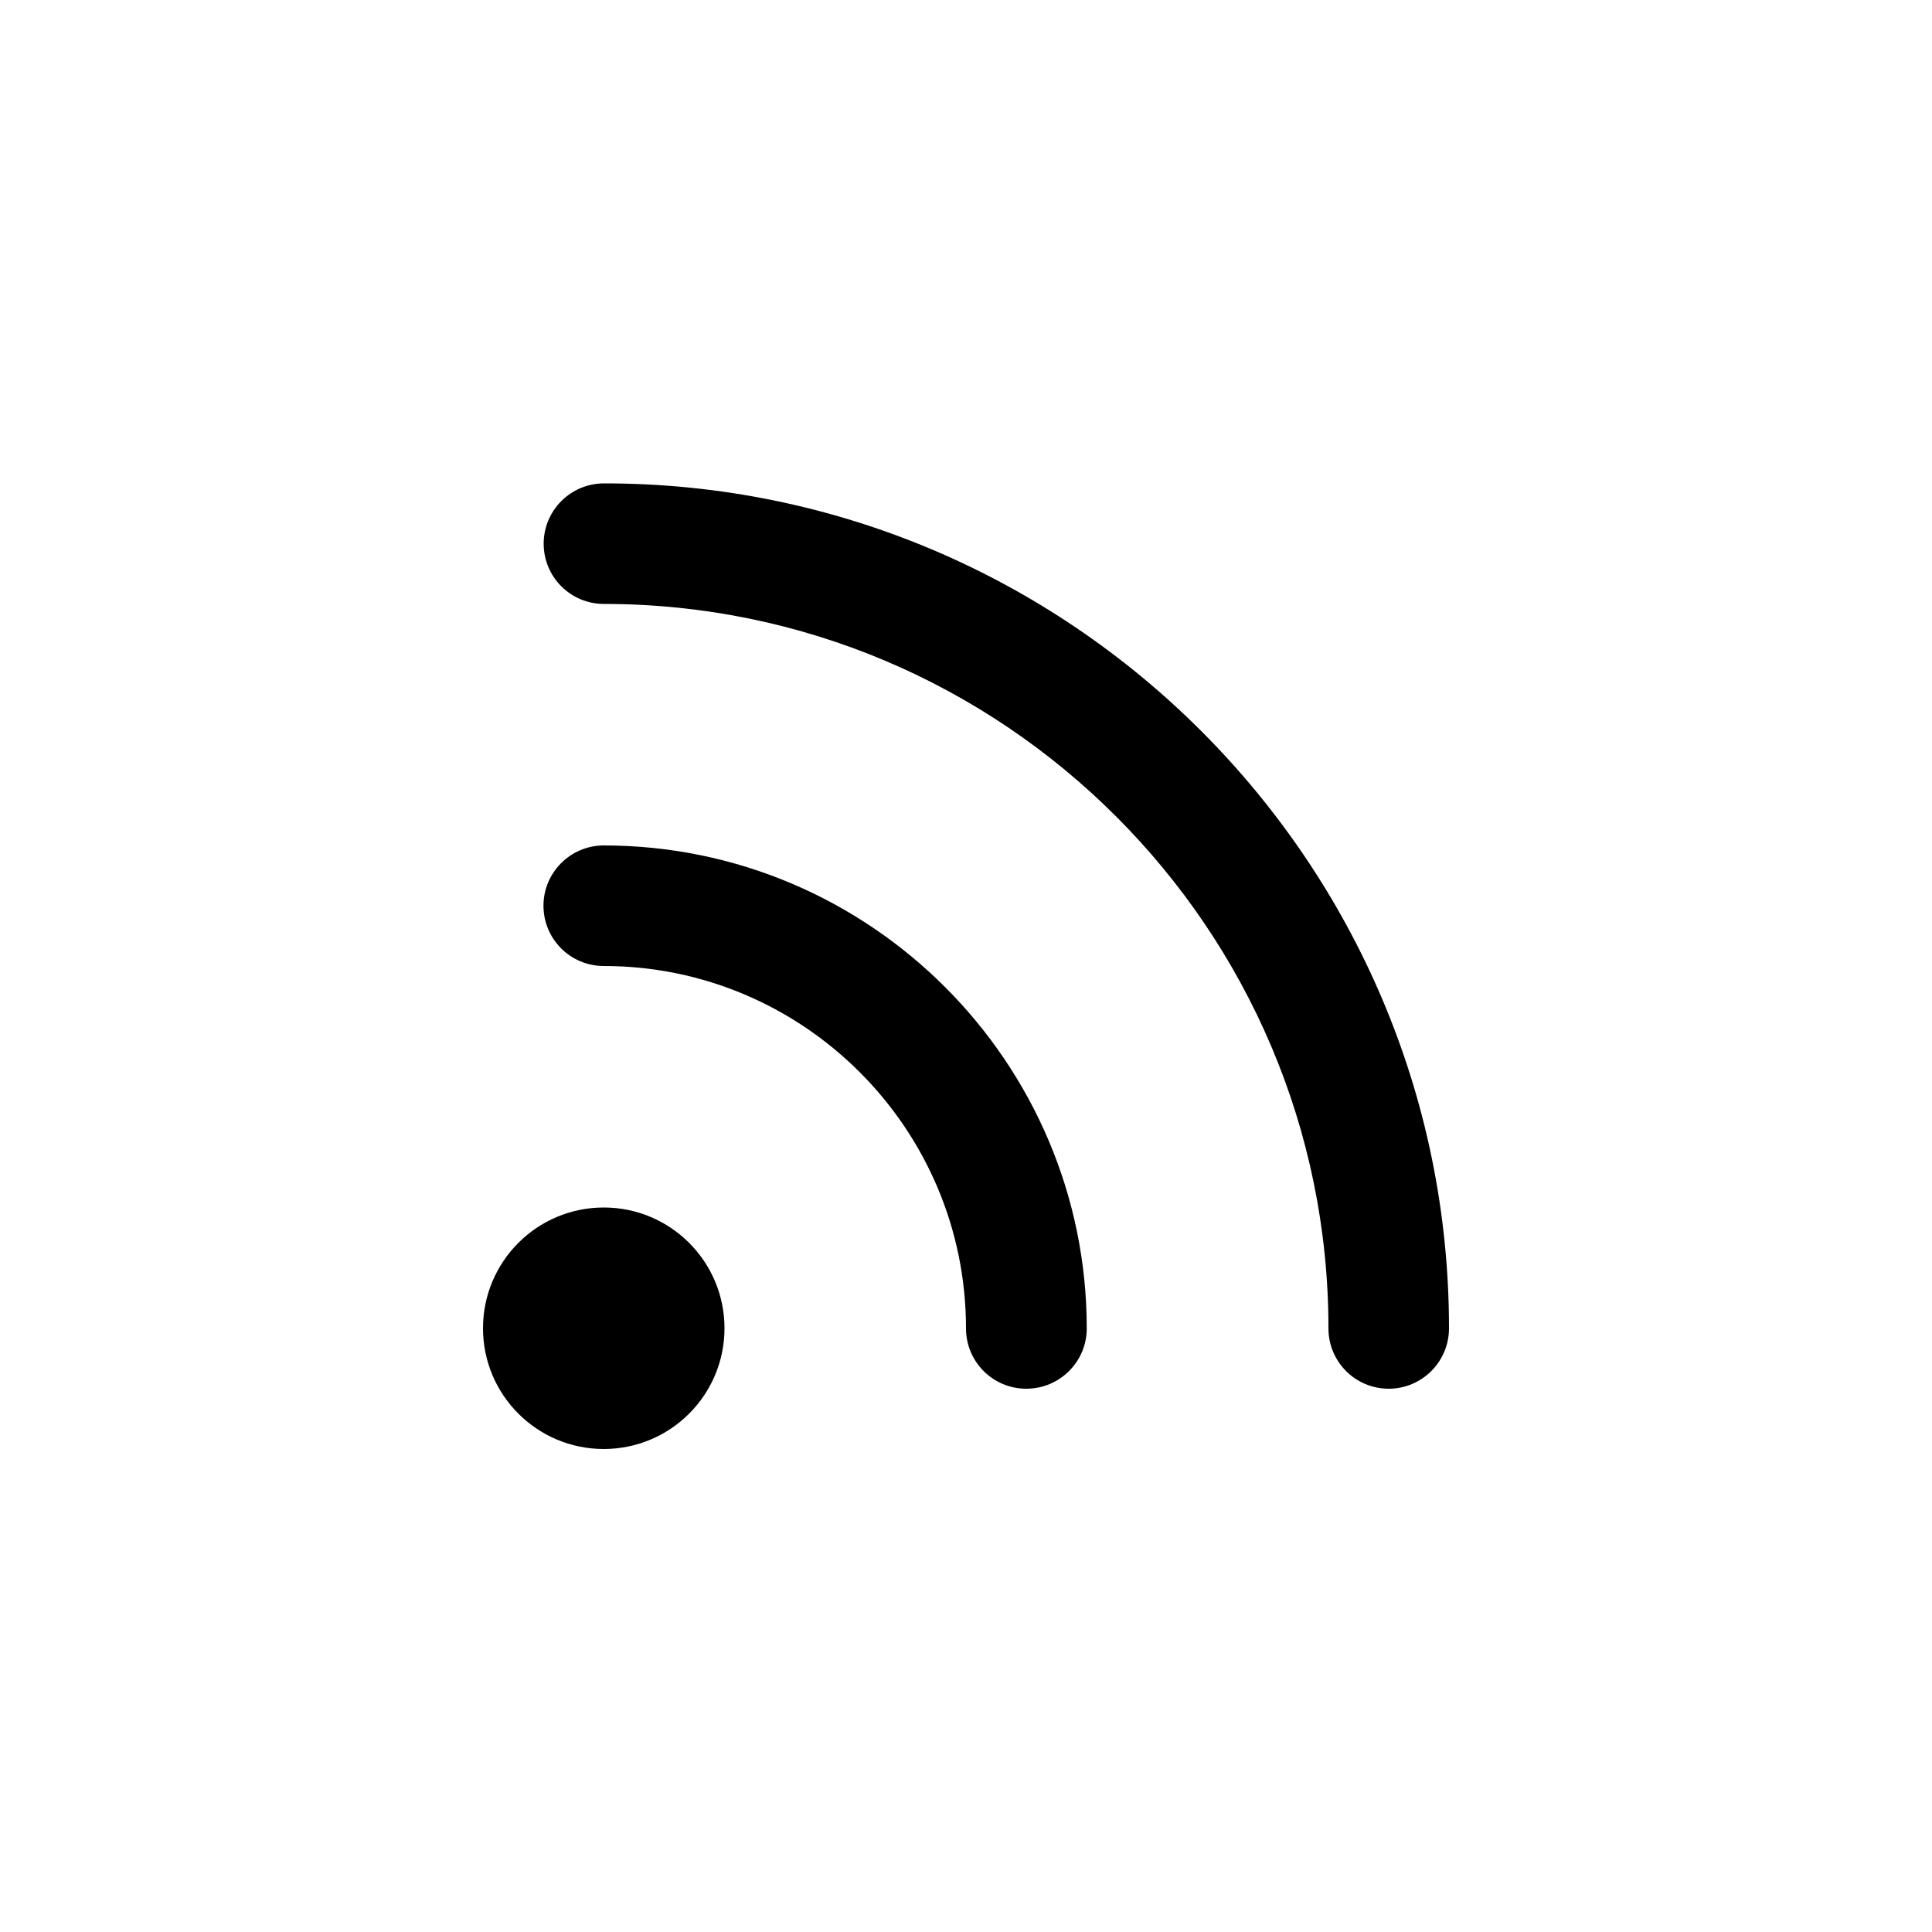 <?xml version="1.0" encoding="utf-8"?>
<!-- Generator: Adobe Illustrator 25.1.0, SVG Export Plug-In . SVG Version: 6.00 Build 0)  -->
<svg version="1.1" id="Layer_1" xmlns="http://www.w3.org/2000/svg" xmlns:xlink="http://www.w3.org/1999/xlink" x="0px" y="0px"
	 viewBox="0 0 1000 1000" style="enable-background:new 0 0 1000 1000;" xml:space="preserve">
<g>
	<circle cx="312.5" cy="687.5" r="62.5"/>
	<path d="M312.5,437.6c-17.2,0-31.2,14-31.2,31.2s13.9,31.2,31.2,31.2C415.9,500,500,584.1,500,687.6c0,17.2,13.9,31.2,31.2,31.2
		s31.3-14,31.3-31.2C562.5,549.8,450.3,437.6,312.5,437.6z"/>
	<path d="M312.6,250.2c-17.2,0-31.2,14-31.2,31.2s13.9,31.2,31.2,31.2c206.8,0,375,168.2,375,375c0,17.2,13.9,31.2,31.2,31.2
		c17.2,0,31.2-14,31.2-31.3C750,446.3,553.7,250,312.6,250.2z"/>
</g>
</svg>
